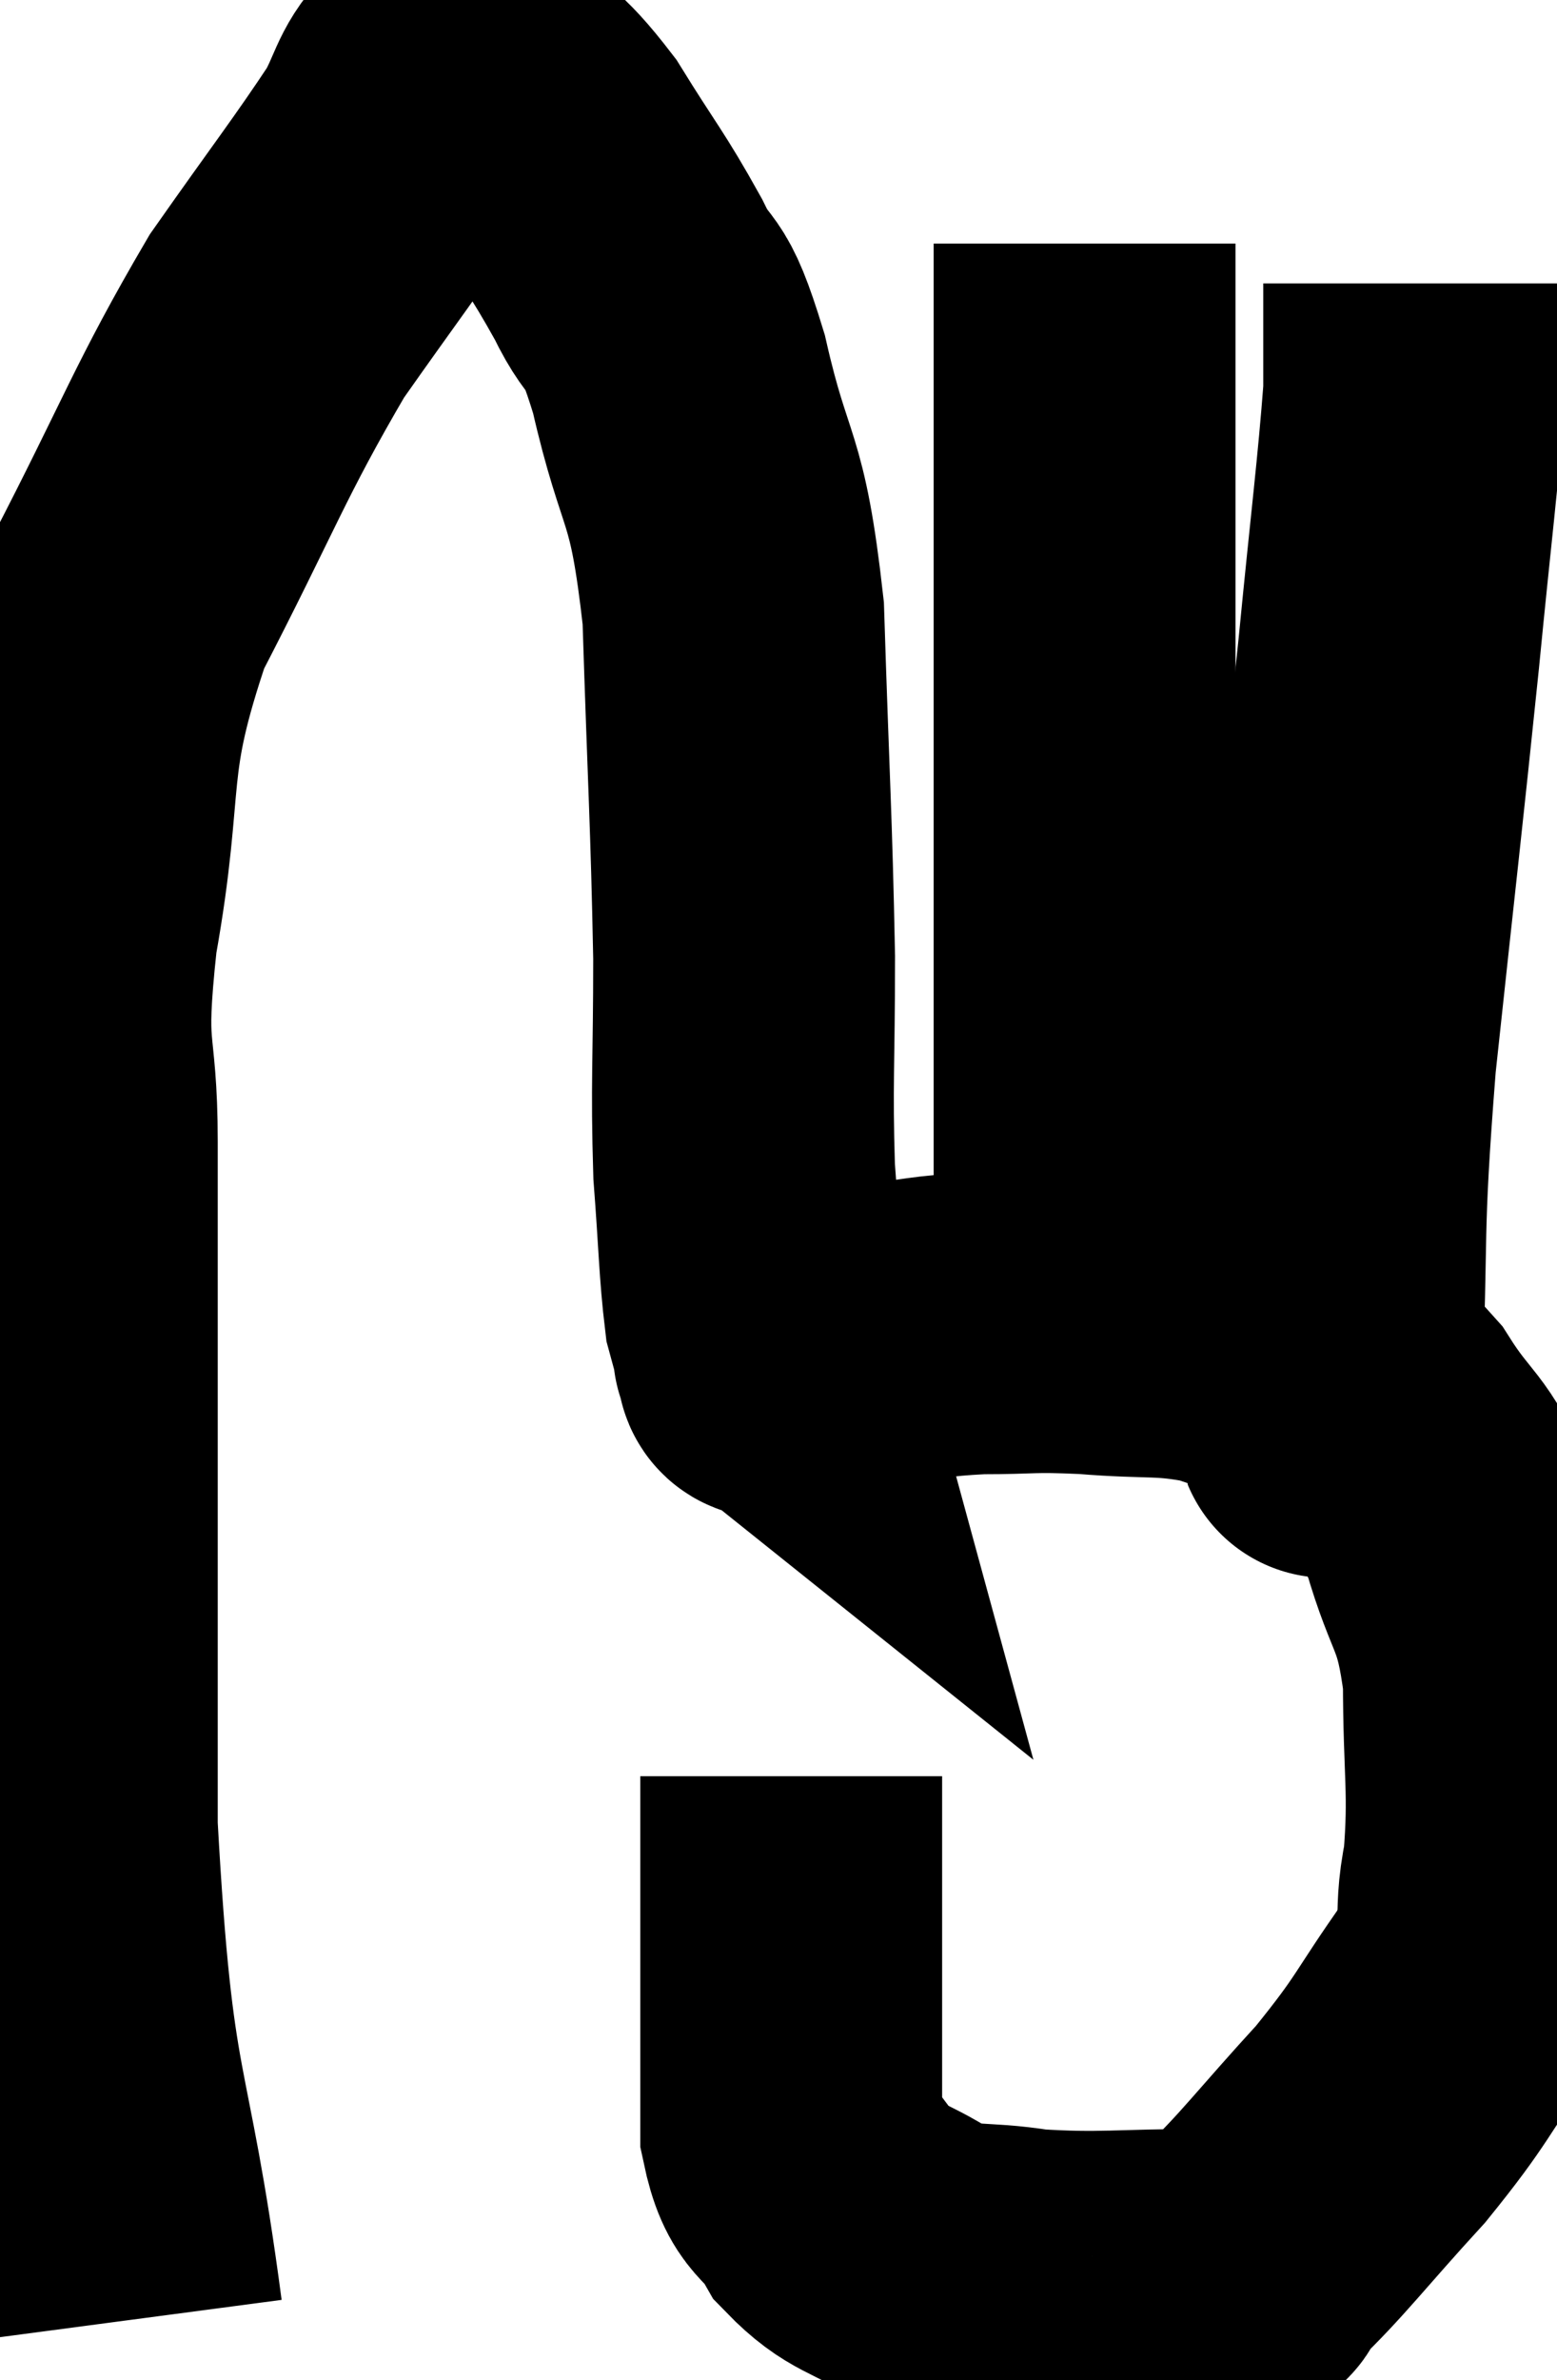 <svg xmlns="http://www.w3.org/2000/svg" viewBox="7.533 5.387 25.793 39.413" width="25.793" height="39.413"><path d="M 9.72 43.8 C 9.18 39.72, 8.91 40.515, 8.64 35.64 C 8.64 29.97, 8.64 28.005, 8.64 24.3 C 8.64 22.56, 8.4 23.025, 8.64 20.82 C 9.12 18.15, 8.73 18.03, 9.6 15.48 C 10.86 13.05, 10.995 12.54, 12.12 10.62 C 13.11 9.21, 13.455 8.775, 14.1 7.8 C 14.4 7.26, 14.385 7.05, 14.7 6.72 C 15.03 6.6, 14.865 6.21, 15.36 6.48 C 16.02 7.14, 16.035 6.96, 16.68 7.8 C 17.31 8.82, 17.415 8.895, 17.94 9.84 C 18.36 10.71, 18.345 10.155, 18.78 11.58 C 19.23 13.56, 19.41 13.125, 19.68 15.54 C 19.77 18.39, 19.815 18.93, 19.86 21.24 C 19.86 23.01, 19.815 23.31, 19.86 24.78 C 19.95 25.95, 19.95 26.37, 20.04 27.12 C 20.13 27.45, 20.175 27.615, 20.22 27.78 C 20.22 27.78, 20.145 27.72, 20.22 27.78 C 20.37 27.9, 20.055 28.095, 20.52 28.02 C 21.3 27.75, 21.27 27.66, 22.08 27.48 C 22.92 27.39, 22.89 27.345, 23.76 27.3 C 24.66 27.3, 24.57 27.255, 25.56 27.3 C 26.64 27.39, 26.805 27.3, 27.72 27.48 C 28.47 27.75, 28.545 27.675, 29.22 28.02 C 29.82 28.44, 29.835 28.2, 30.42 28.86 C 30.99 29.76, 31.095 29.58, 31.56 30.66 C 31.92 31.92, 32.1 31.77, 32.28 33.18 C 32.28 34.74, 32.385 35.025, 32.28 36.3 C 32.07 37.29, 32.37 37.215, 31.86 38.28 C 31.05 39.42, 31.14 39.45, 30.24 40.56 C 29.25 41.64, 28.935 42.075, 28.26 42.72 C 27.9 42.93, 28.455 43.035, 27.54 43.14 C 26.07 43.14, 25.8 43.215, 24.6 43.14 C 23.67 42.99, 23.55 43.14, 22.74 42.84 C 22.05 42.39, 21.885 42.48, 21.36 41.94 C 21 41.31, 20.82 41.535, 20.64 40.68 C 20.64 39.6, 20.64 39.555, 20.64 38.52 C 20.64 37.53, 20.64 37.305, 20.64 36.54 C 20.64 36, 20.64 35.85, 20.64 35.46 C 20.64 35.22, 20.64 35.145, 20.64 34.98 C 20.64 34.89, 20.64 34.845, 20.64 34.8 L 20.64 34.8" fill="none" stroke="black" stroke-width="5"></path><path d="M 25.5 27 C 25.5 24.42, 25.5 24.42, 25.5 21.84 C 25.5 19.26, 25.5 19.32, 25.5 16.68 C 25.5 13.98, 25.5 13.095, 25.5 11.28 C 25.5 10.35, 25.5 9.885, 25.5 9.42 L 25.5 9.42" fill="none" stroke="black" stroke-width="5"></path><path d="M 29.28 28.2 C 29.37 28.35, 29.415 28.425, 29.46 28.5 C 29.46 28.5, 29.46 28.5, 29.46 28.5 C 29.46 28.5, 29.46 28.5, 29.46 28.5 C 29.46 28.5, 29.43 28.53, 29.46 28.5 C 29.52 28.44, 29.49 29.775, 29.58 28.38 C 29.7 25.65, 29.58 25.965, 29.82 22.92 C 30.18 19.56, 30.255 18.96, 30.54 16.2 C 30.75 14.04, 30.855 13.26, 30.96 11.88 C 30.96 11.28, 30.96 11.13, 30.96 10.68 L 30.96 10.08" fill="none" stroke="black" stroke-width="5"></path></svg>